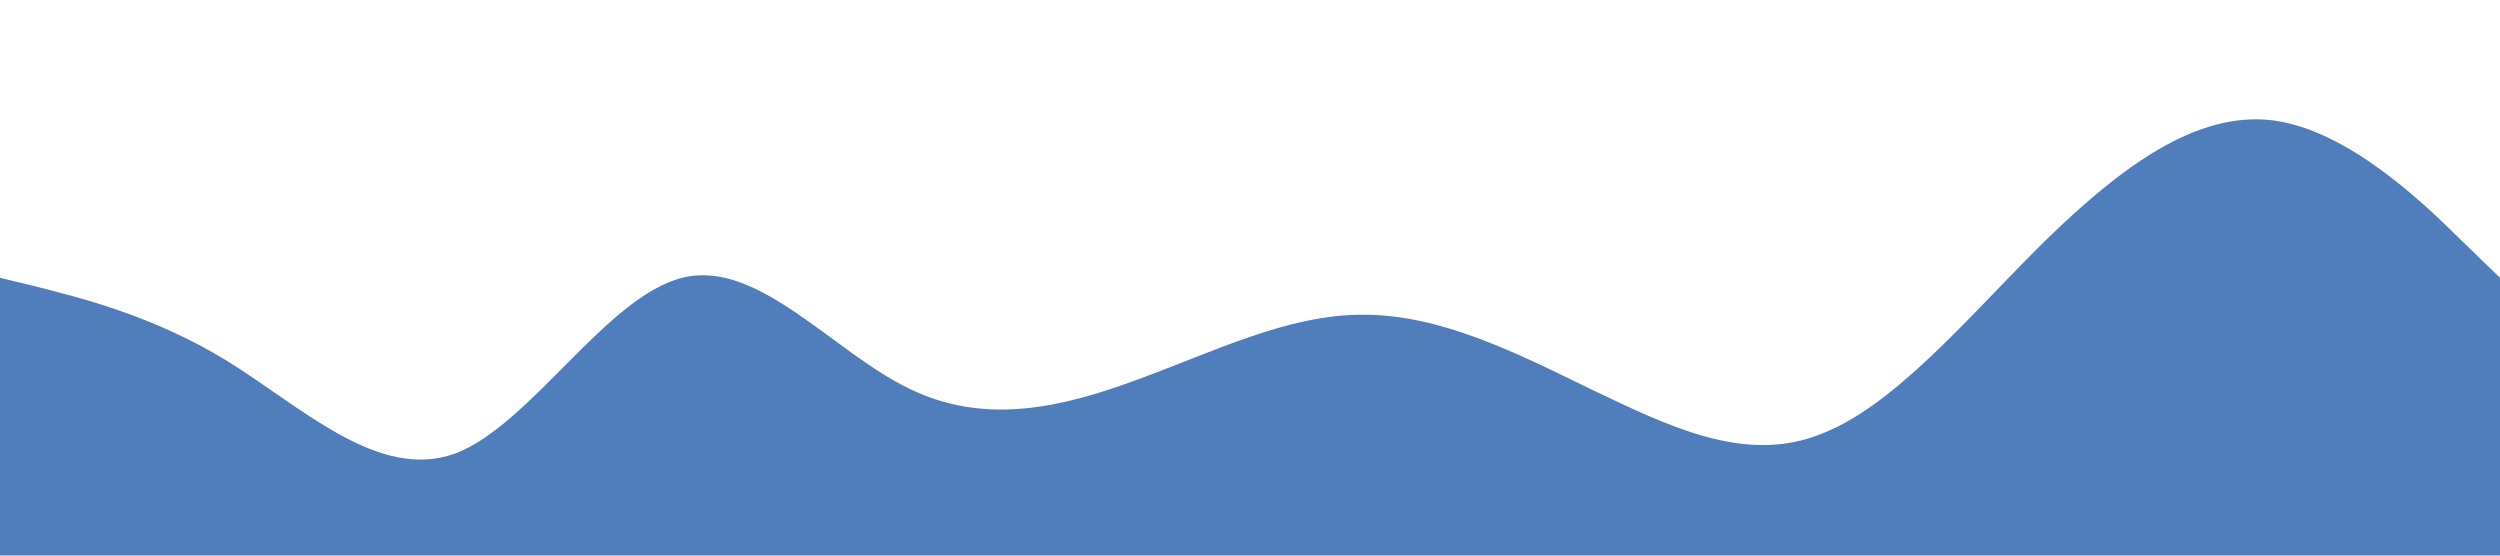 <?xml version="1.0" standalone="no"?><svg xmlns="http://www.w3.org/2000/svg" viewBox="0 0 1440 320"><path fill="#507dbc" fill-opacity="1" d="M0,160L21.8,165.3C43.6,171,87,181,131,208C174.5,235,218,277,262,261.3C305.5,245,349,171,393,160C436.4,149,480,203,524,224C567.3,245,611,235,655,218.7C698.2,203,742,181,785,181.3C829.1,181,873,203,916,224C960,245,1004,267,1047,250.7C1090.9,235,1135,181,1178,138.7C1221.8,96,1265,64,1309,69.3C1352.7,75,1396,117,1418,138.7L1440,160L1440,320L1418.2,320C1396.4,320,1353,320,1309,320C1265.5,320,1222,320,1178,320C1134.5,320,1091,320,1047,320C1003.6,320,960,320,916,320C872.7,320,829,320,785,320C741.8,320,698,320,655,320C610.9,320,567,320,524,320C480,320,436,320,393,320C349.1,320,305,320,262,320C218.2,320,175,320,131,320C87.3,320,44,320,22,320L0,320Z"></path></svg>